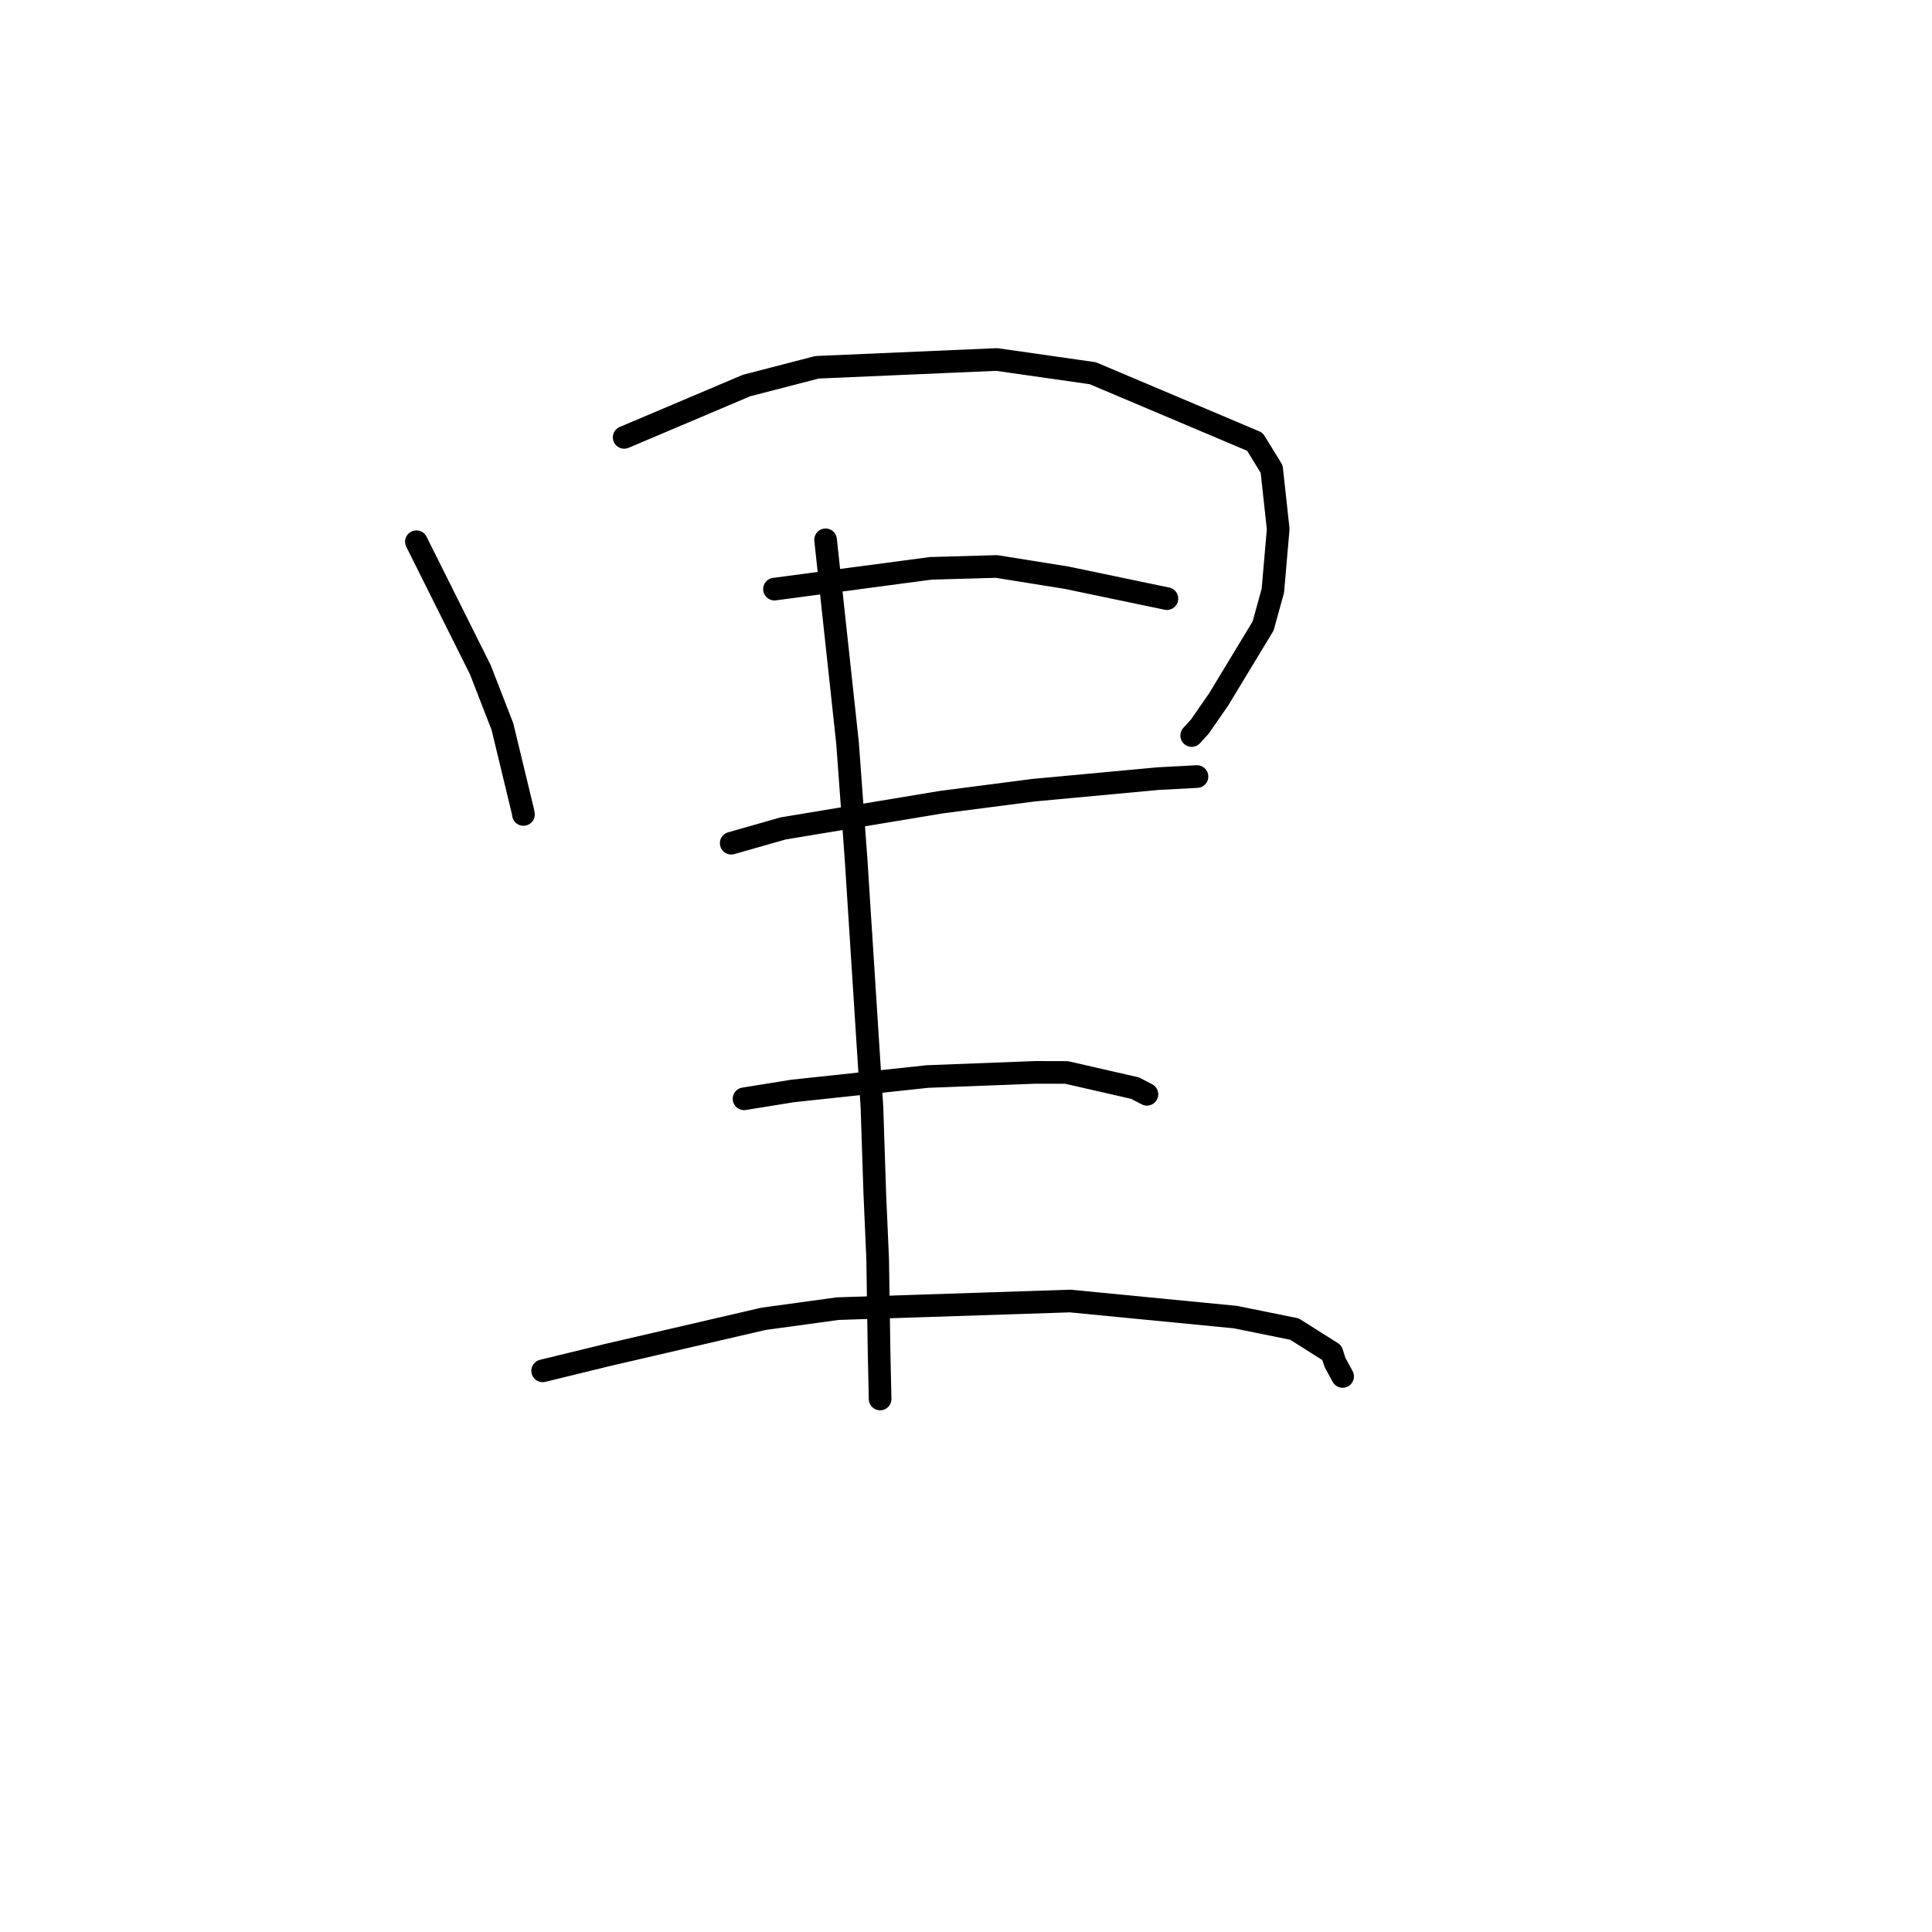 <?xml version="1.0" standalone="no"?>
    <svg width="256" height="256" xmlns="http://www.w3.org/2000/svg" version="1.1">
    <polyline stroke="black" stroke-width="3" stroke-linecap="round" fill="transparent" stroke-linejoin="round" points="55.174 71.78 63.642 88.733 66.575 96.281 69.291 107.533 69.359 107.921 " />
        <polyline stroke="black" stroke-width="3" stroke-linecap="round" fill="transparent" stroke-linejoin="round" points="82.706 57.955 98.924 51.084 108.261 48.667 132.073 47.635 144.803 49.455 166.279 58.537 168.501 62.154 169.368 70.105 168.659 78.276 167.367 82.95 161.469 92.693 158.981 96.278 157.905 97.46 " />
        <polyline stroke="black" stroke-width="3" stroke-linecap="round" fill="transparent" stroke-linejoin="round" points="102.62 78.061 123.315 75.309 132.04 75.06 141.327 76.548 153.413 79.07 154.622 79.322 " />
        <polyline stroke="black" stroke-width="3" stroke-linecap="round" fill="transparent" stroke-linejoin="round" points="96.89 111.728 103.763 109.771 124.74 106.287 136.961 104.703 153.445 103.173 158.607 102.898 " />
        <polyline stroke="black" stroke-width="3" stroke-linecap="round" fill="transparent" stroke-linejoin="round" points="109.393 71.529 112.303 98.451 113.427 113.762 115.536 146.695 115.913 158.084 116.294 166.812 116.482 179.106 116.606 184.803 116.619 185.373 " />
        <polyline stroke="black" stroke-width="3" stroke-linecap="round" fill="transparent" stroke-linejoin="round" points="98.59 145.597 105.027 144.559 122.907 142.645 137.224 142.096 141.323 142.106 150.408 144.183 151.974 145.002 " />
        <polyline stroke="black" stroke-width="3" stroke-linecap="round" fill="transparent" stroke-linejoin="round" points="71.901 181.642 80.655 179.507 101.155 174.753 110.997 173.403 141.8 172.392 163.687 174.52 171.52 176.106 176.479 179.24 176.886 180.514 177.814 182.219 177.903 182.384 " />
        </svg>